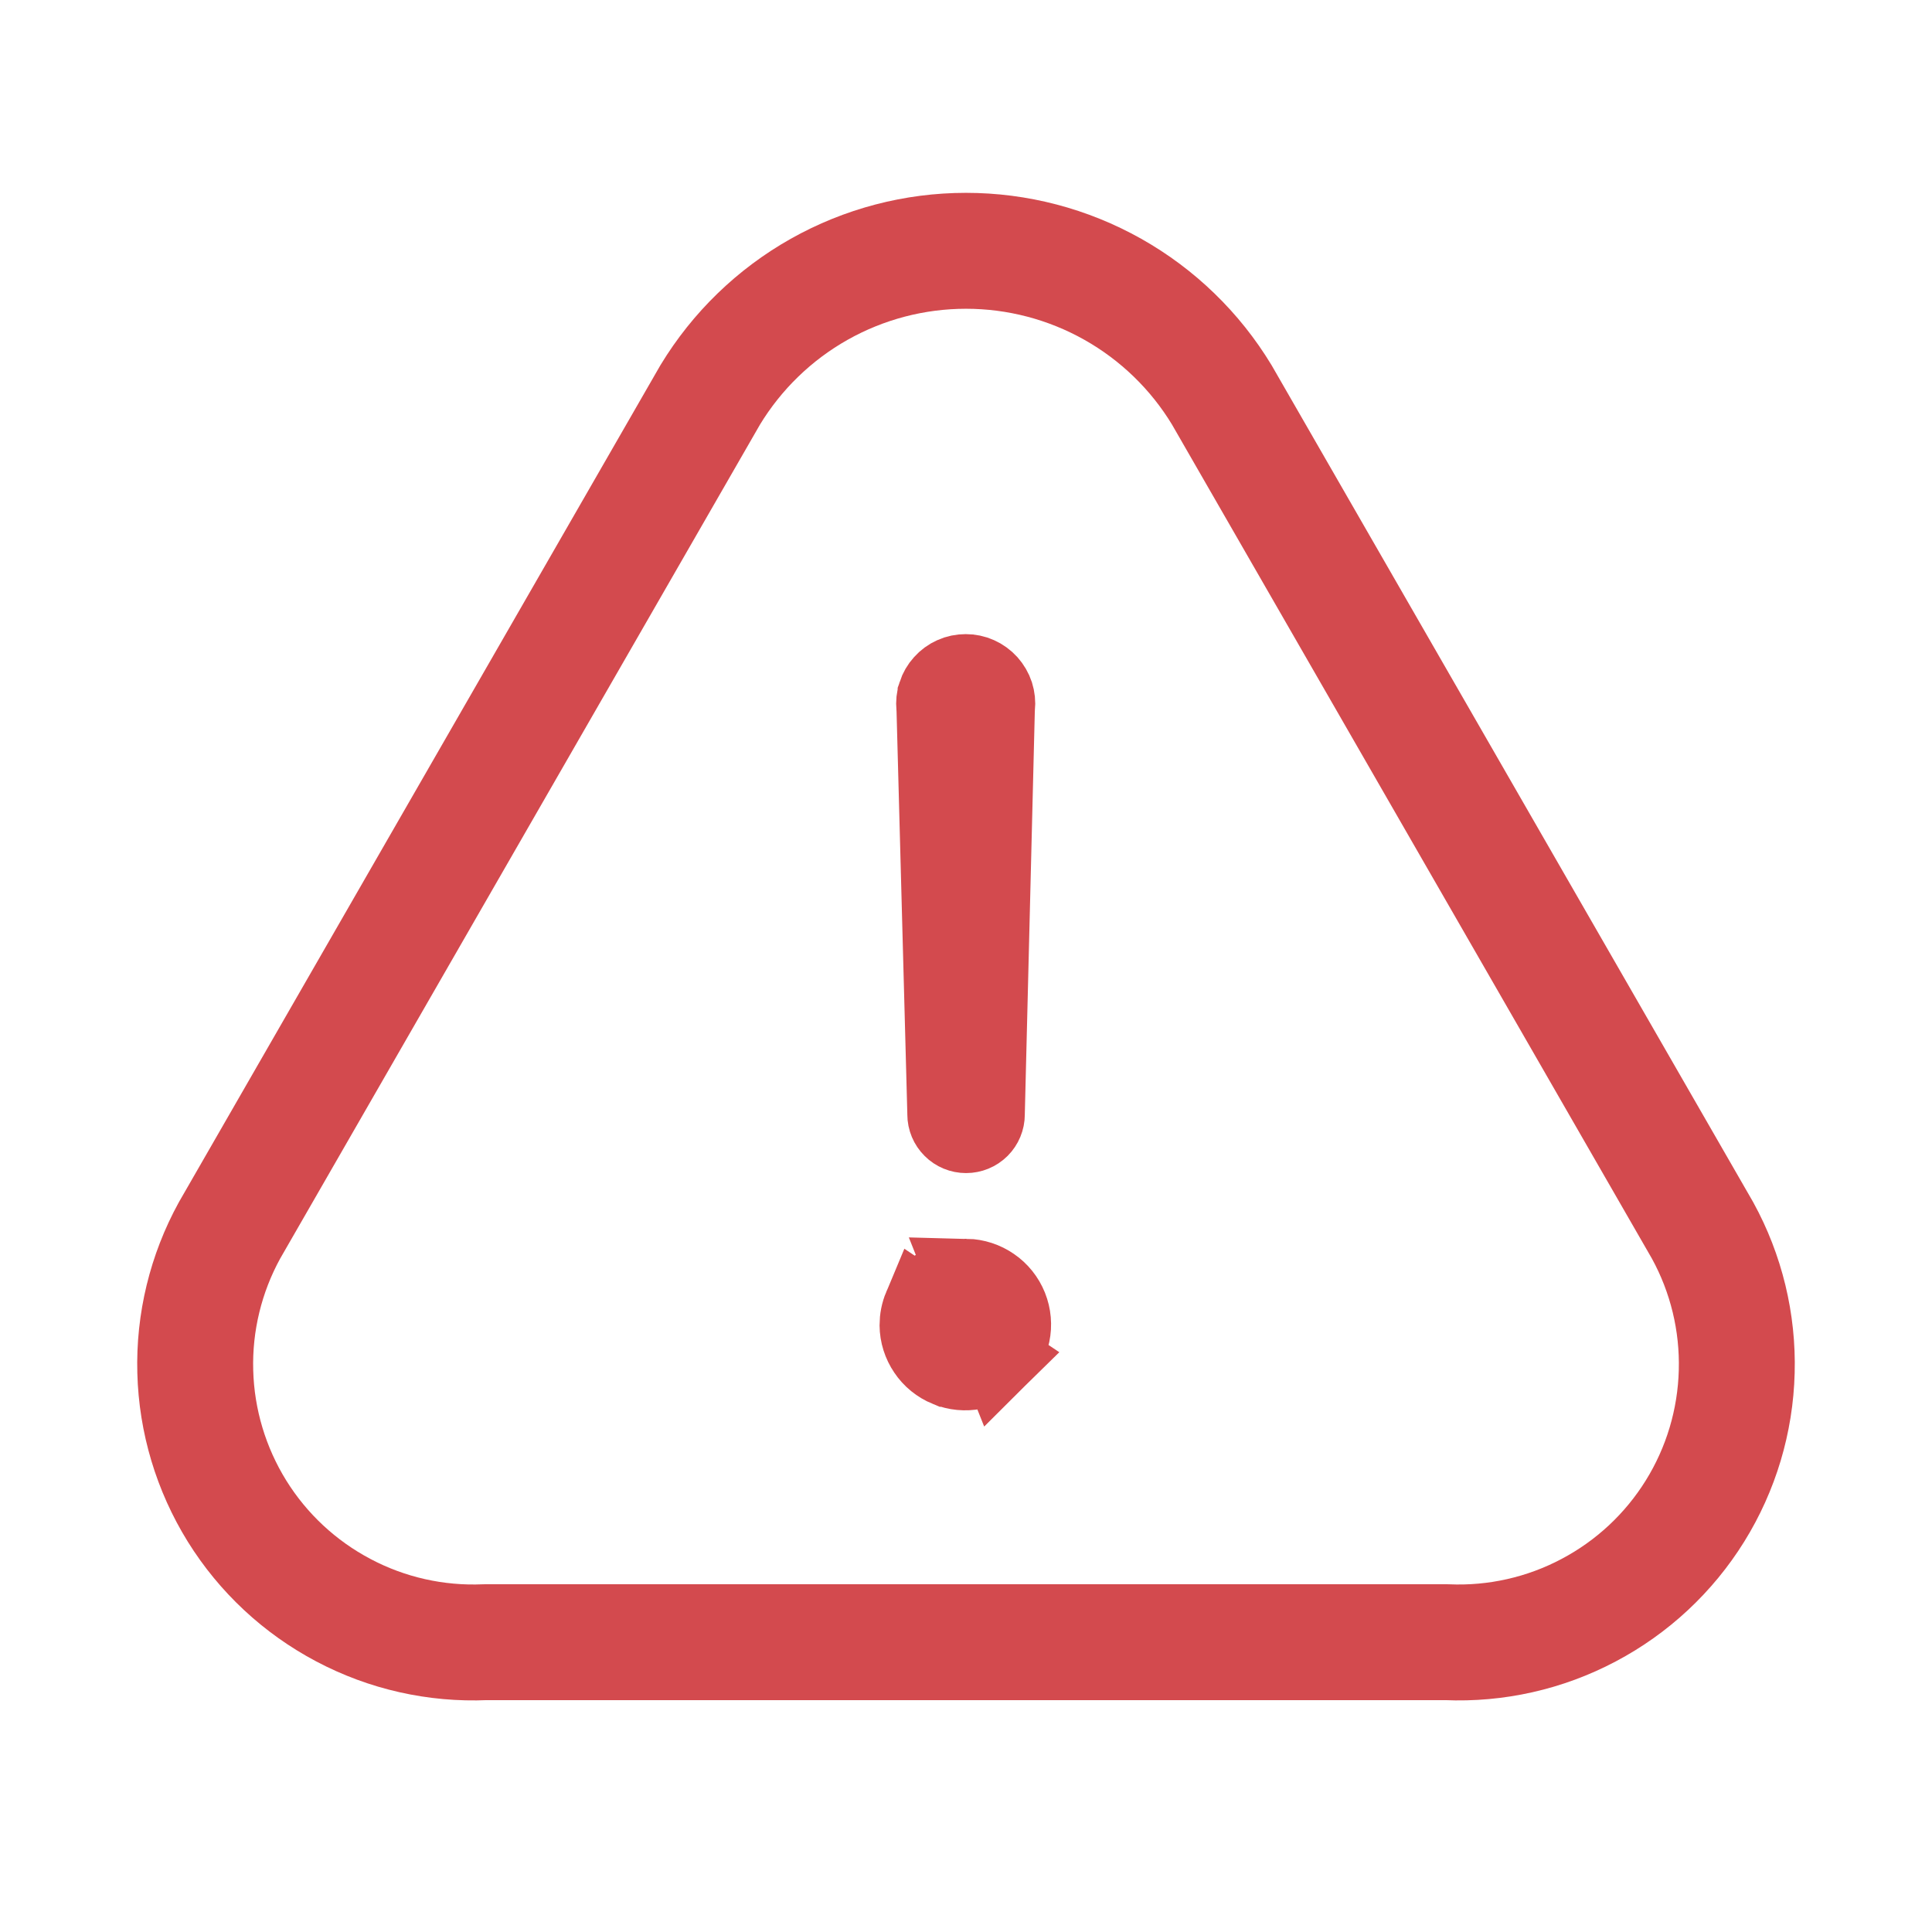 <svg width="27" height="27" viewBox="0 0 27 27" fill="none" xmlns="http://www.w3.org/2000/svg">
<path d="M20.218 22.95H6.782C6.093 22.98 5.409 22.826 4.799 22.503C4.189 22.181 3.676 21.703 3.312 21.117C2.949 20.531 2.747 19.859 2.729 19.169C2.71 18.48 2.876 17.798 3.208 17.194L9.925 5.519C10.298 4.904 10.822 4.396 11.448 4.043C12.075 3.69 12.781 3.505 13.5 3.505C14.219 3.505 14.925 3.69 15.552 4.043C16.178 4.396 16.703 4.904 17.075 5.519L23.793 17.194C24.125 17.798 24.29 18.48 24.271 19.169C24.253 19.859 24.052 20.531 23.688 21.117C23.324 21.703 22.811 22.181 22.201 22.503C21.591 22.826 20.907 22.98 20.218 22.95Z" stroke="#C40C11" stroke-opacity="0.74" stroke-width="1.62" stroke-linecap="round" stroke-linejoin="round"/>
<path d="M12.883 18.264L12.883 18.264C12.849 18.345 12.832 18.432 12.832 18.52C12.833 18.648 12.873 18.774 12.945 18.88L12.945 18.88C13.017 18.988 13.12 19.071 13.239 19.12L13.24 19.12C13.359 19.17 13.491 19.182 13.618 19.157C13.745 19.132 13.862 19.07 13.954 18.979L12.883 18.264ZM12.883 18.264C12.917 18.183 12.967 18.109 13.03 18.047L13.03 18.046M12.883 18.264L13.03 18.046M13.03 18.046C13.092 17.984 13.167 17.935 13.249 17.902M13.03 18.046L13.249 17.902M13.249 17.902C13.33 17.869 13.417 17.852 13.505 17.852M13.249 17.902L13.505 17.852M13.505 17.852C13.633 17.855 13.758 17.896 13.864 17.969C13.971 18.042 14.053 18.145 14.102 18.266C14.15 18.386 14.162 18.518 14.135 18.645C14.109 18.771 14.046 18.888 13.954 18.979L13.505 17.852ZM13.22 15.574V15.566L13.22 15.559L13.069 9.922L13.068 9.9L13.066 9.879C13.06 9.819 13.066 9.758 13.085 9.701L13.085 9.7C13.104 9.643 13.134 9.59 13.175 9.545L13.175 9.545C13.215 9.5 13.264 9.464 13.32 9.439C13.375 9.414 13.435 9.402 13.496 9.402C13.556 9.402 13.616 9.414 13.671 9.439L13.671 9.439C13.727 9.464 13.776 9.5 13.817 9.545L13.817 9.545C13.857 9.59 13.888 9.643 13.907 9.7L13.907 9.7C13.925 9.758 13.932 9.819 13.925 9.879L13.923 9.901L13.922 9.923L13.782 15.56L13.782 15.56V15.574C13.782 15.648 13.752 15.72 13.7 15.772C13.647 15.825 13.575 15.854 13.501 15.854C13.427 15.854 13.355 15.825 13.303 15.772C13.25 15.72 13.22 15.648 13.22 15.574Z" stroke="#C40C11" stroke-opacity="0.74" stroke-width="1.08"/>
</svg>
